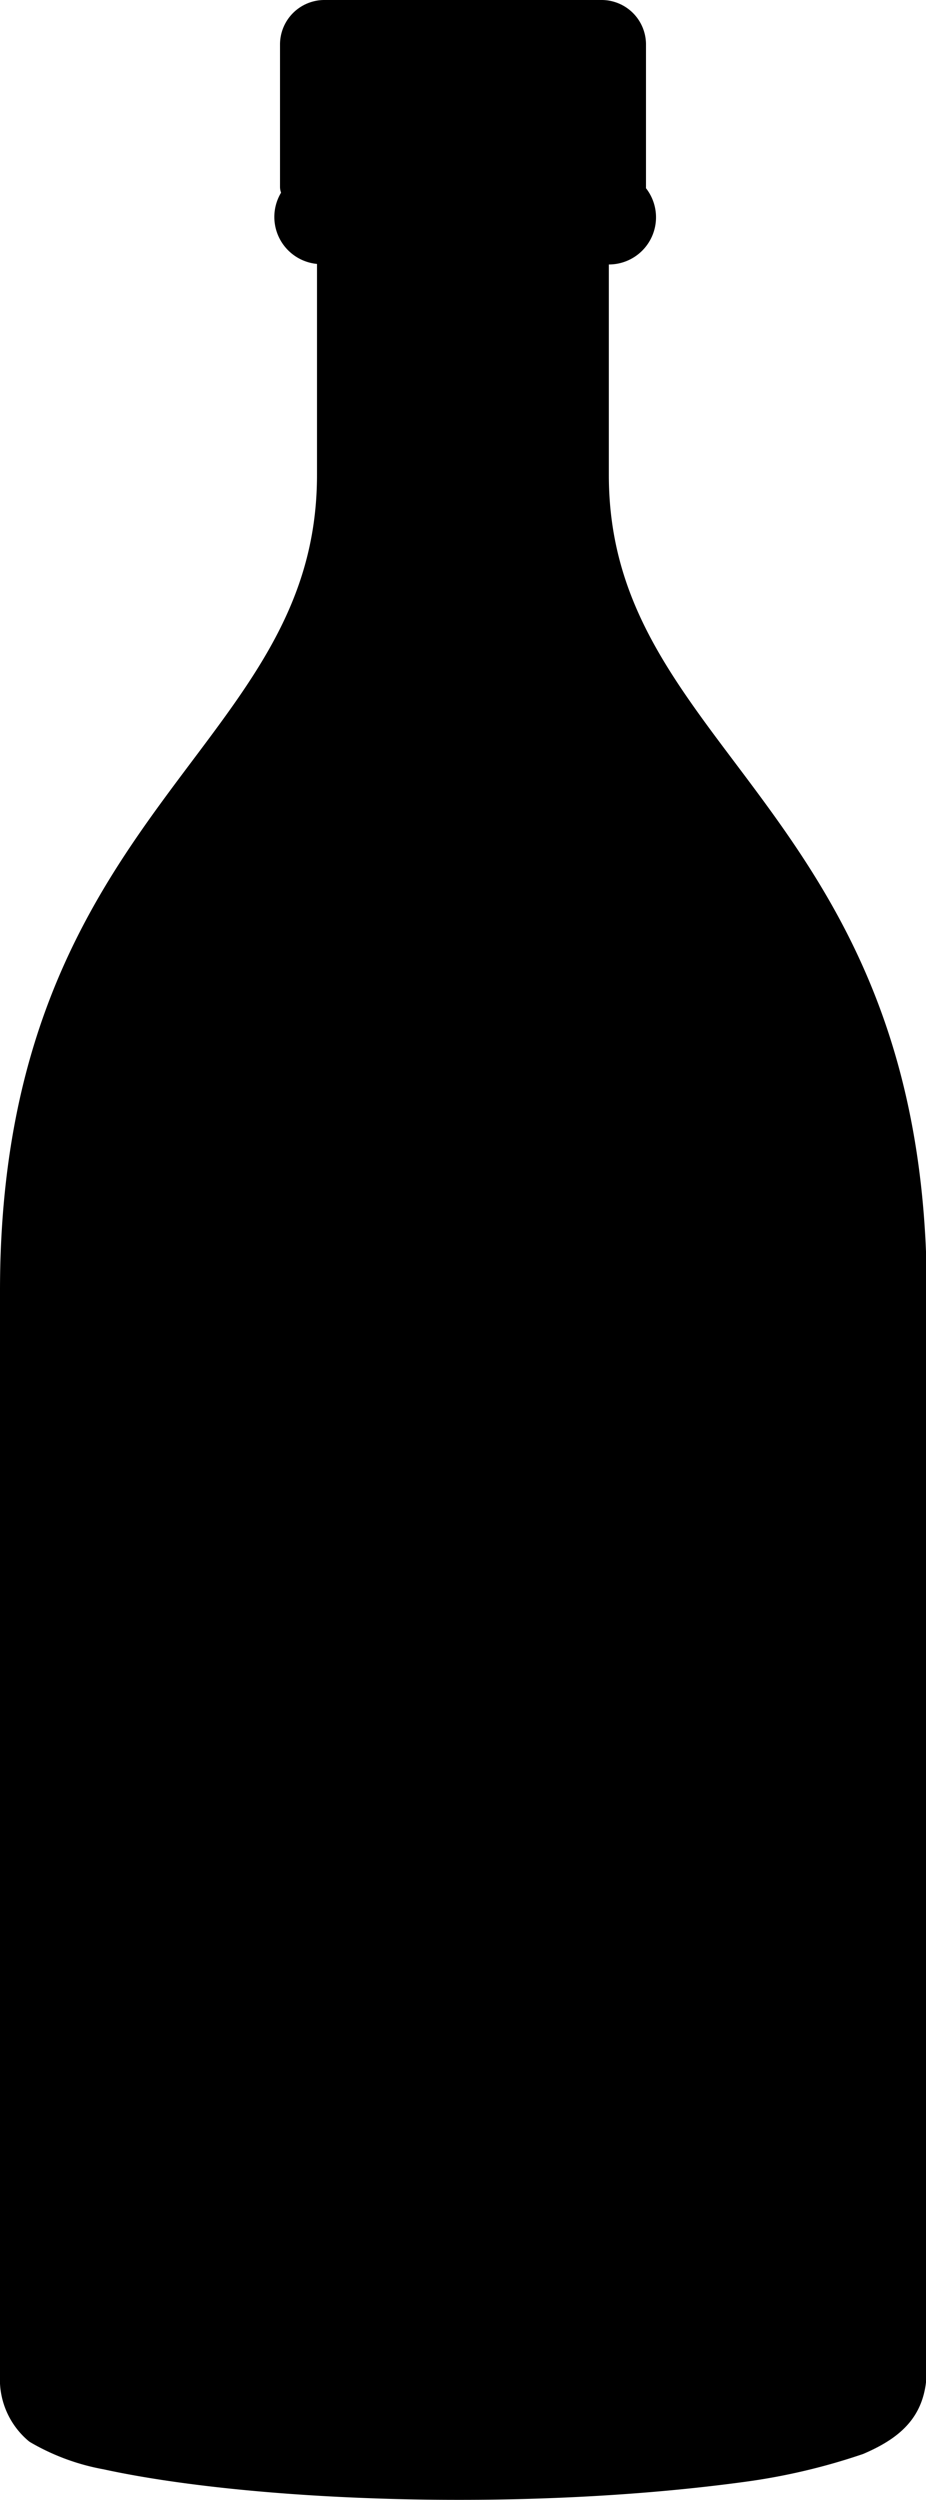 <svg id="Layer_1" data-name="Layer 1" xmlns="http://www.w3.org/2000/svg" viewBox="0 0 54.83 147.88"><defs><style>.cls-1{stroke:#000;stroke-linecap:round;stroke-linejoin:round;stroke-width:2px;}</style></defs><path class="cls-1" d="M41.36,43.9c-3.47-4.7-6.31-9.21-6.31-15.81V14.64h.87a1.79,1.79,0,1,0,0-3.57l1.33,0V2.63A1.63,1.63,0,0,0,35.61,1H19.21a1.63,1.63,0,0,0-1.63,1.63v2.7h0v5.72h0l1.32,0a1.79,1.79,0,0,0,0,3.57h.87V28.09C19.77,45.07,1,48.18,1,76.37v64.16a3.76,3.76,0,0,0,1.32,3.09,12.31,12.31,0,0,0,4,1.47c8.38,1.83,24.24,2.55,37.59.74a36,36,0,0,0,6.84-1.6c2.32-1,3.13-2.12,3.13-4.18V76.37C53.83,59.14,46.82,51.28,41.36,43.9Z"/></svg>